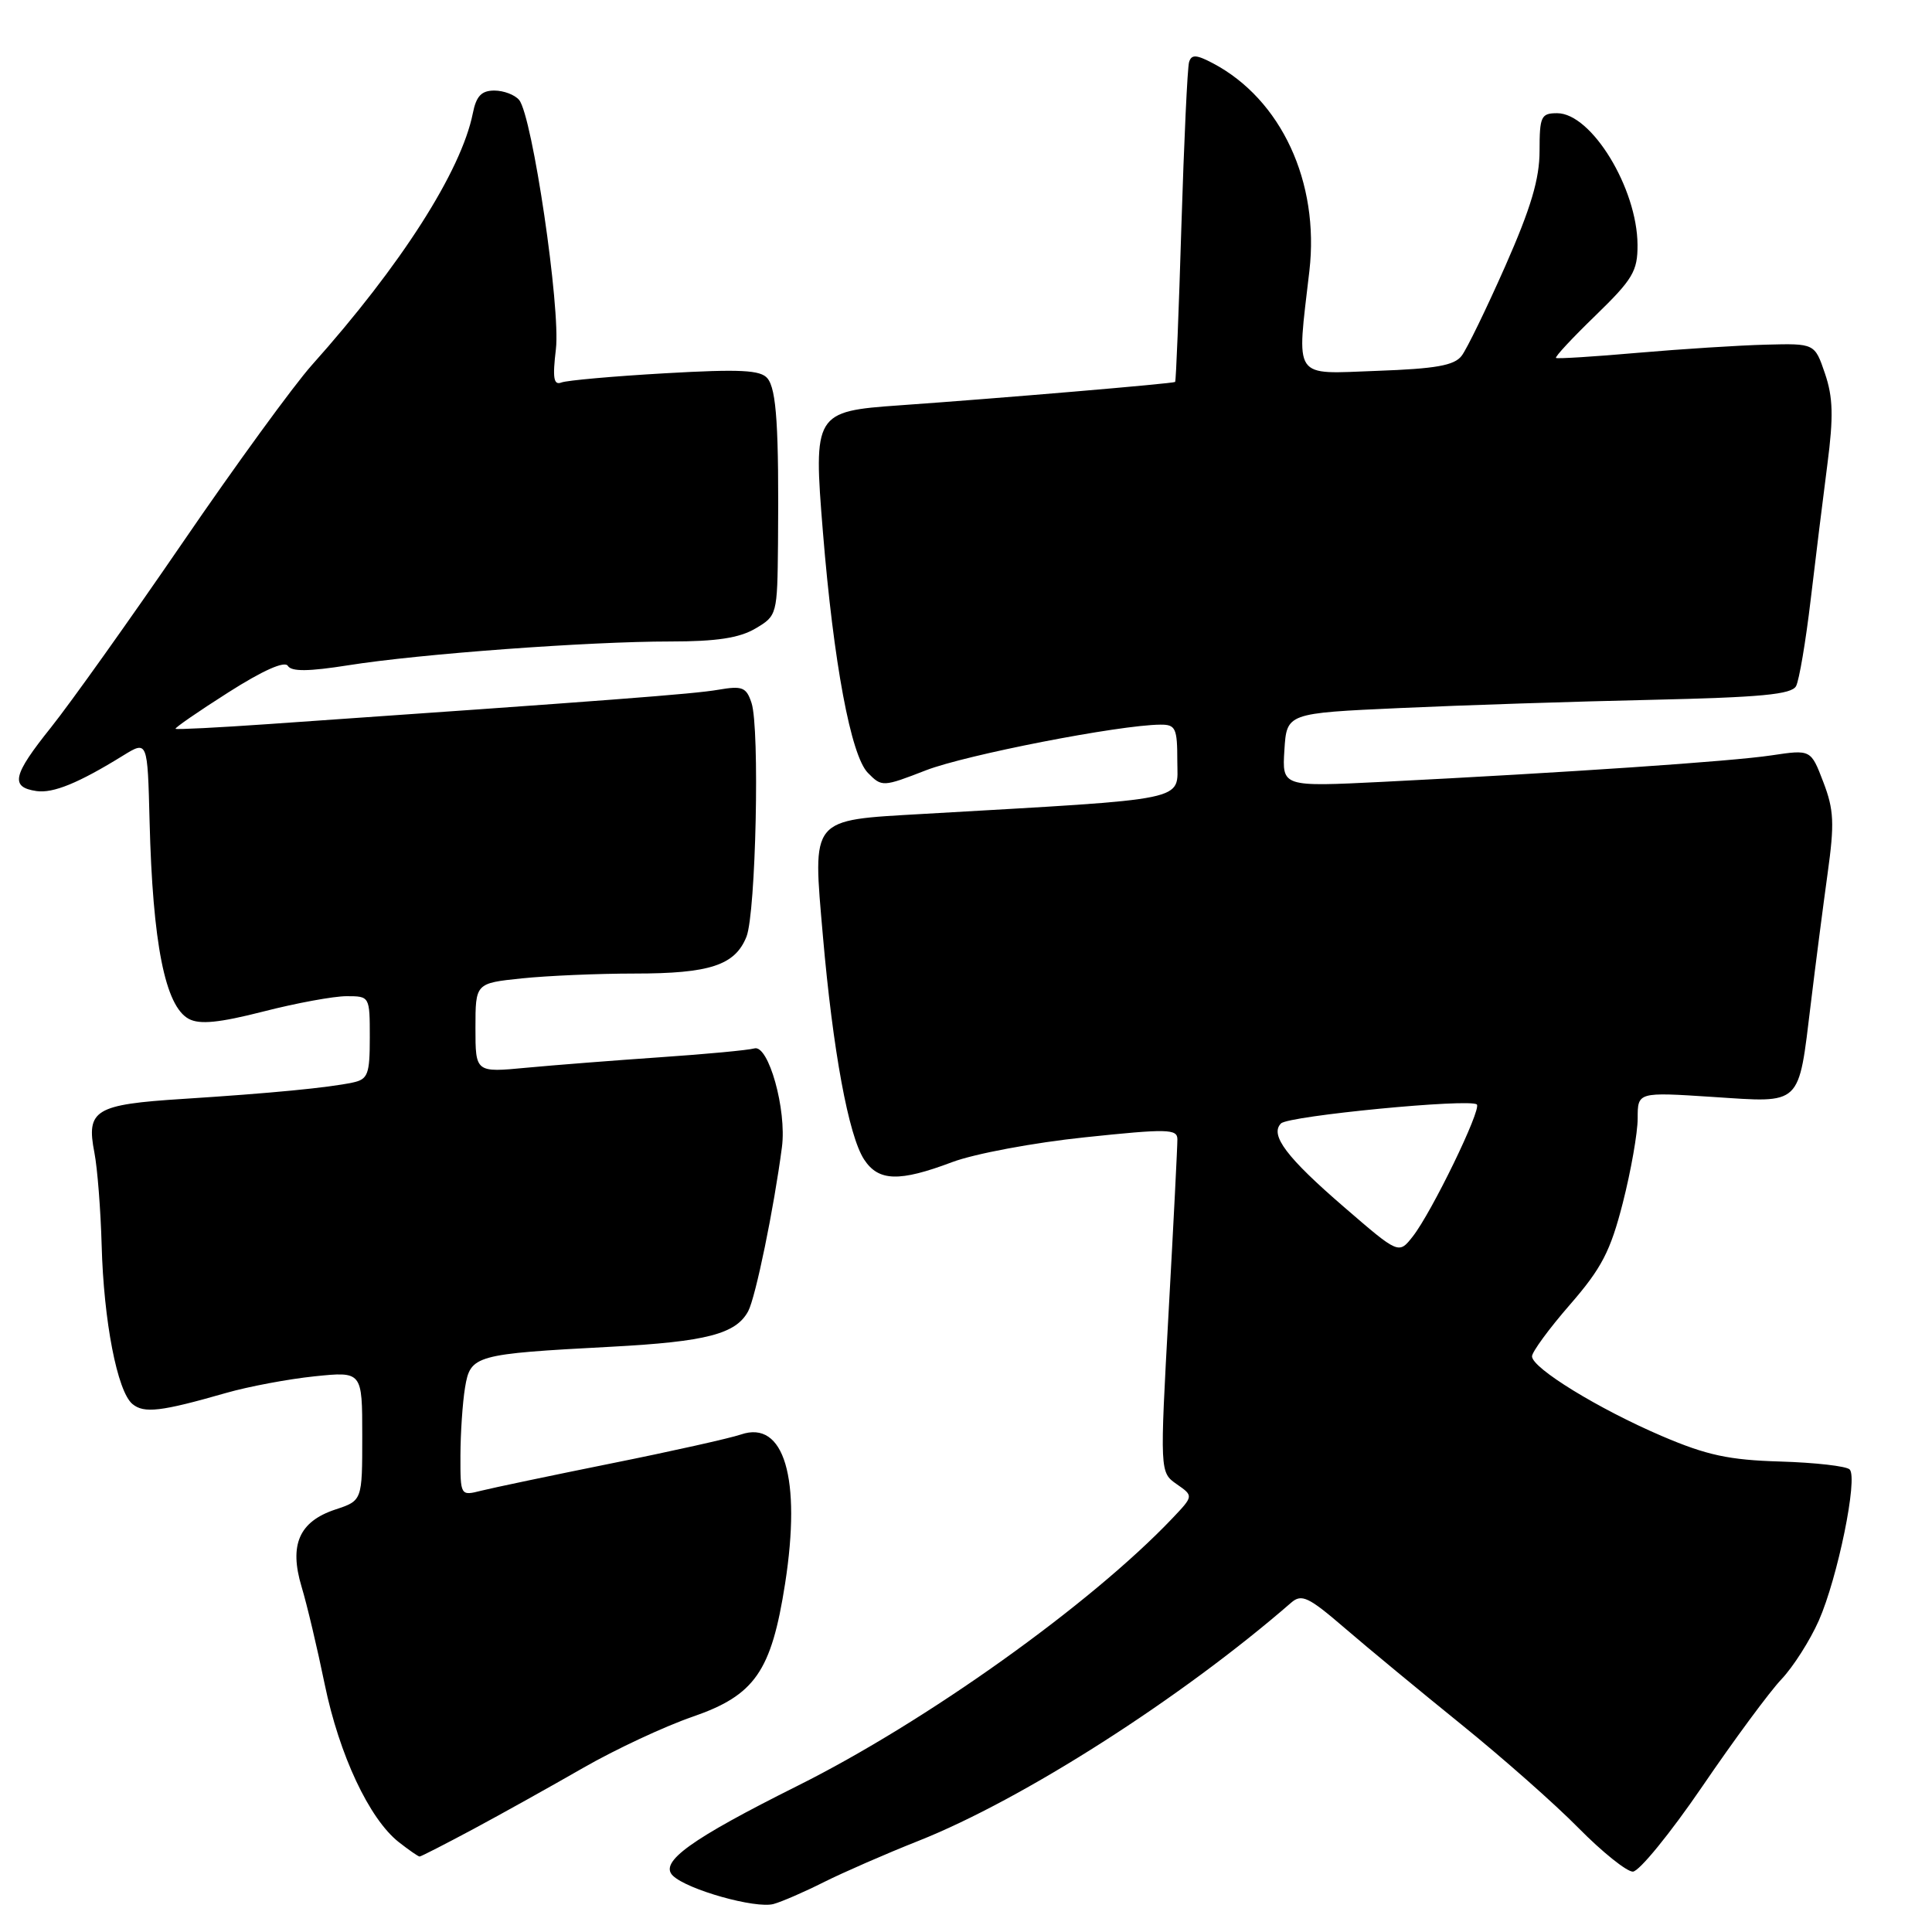 <?xml version="1.0" encoding="UTF-8" standalone="no"?>
<!DOCTYPE svg PUBLIC "-//W3C//DTD SVG 1.1//EN" "http://www.w3.org/Graphics/SVG/1.1/DTD/svg11.dtd" >
<svg xmlns="http://www.w3.org/2000/svg" xmlns:xlink="http://www.w3.org/1999/xlink" version="1.1" viewBox="0 0 256 256">
 <g >
 <path fill="currentColor"
d=" M 109.19 249.38 C 111.77 248.09 117.40 245.63 121.69 243.93 C 135.51 238.45 156.50 225.04 171.09 212.36 C 172.47 211.16 173.38 211.59 178.20 215.74 C 181.24 218.36 188.18 224.09 193.62 228.49 C 199.05 232.88 206.06 239.06 209.18 242.24 C 212.31 245.41 215.54 248.00 216.36 248.00 C 217.18 248.00 221.31 242.94 225.54 236.75 C 229.76 230.56 234.49 224.15 236.06 222.50 C 237.62 220.85 239.84 217.36 241.00 214.74 C 243.50 209.08 246.21 195.84 245.09 194.71 C 244.66 194.27 240.53 193.80 235.91 193.66 C 229.07 193.46 226.14 192.82 220.22 190.29 C 211.81 186.69 203.00 181.28 203.00 179.72 C 203.00 179.14 205.26 176.05 208.03 172.87 C 212.22 168.05 213.39 165.81 215.03 159.39 C 216.11 155.15 217.00 150.11 217.00 148.19 C 217.00 144.70 217.00 144.70 226.96 145.35 C 238.85 146.13 238.27 146.68 239.94 133.00 C 240.57 127.78 241.58 120.00 242.17 115.72 C 243.09 109.11 243.01 107.30 241.60 103.63 C 239.95 99.31 239.95 99.31 234.73 100.09 C 229.44 100.89 207.56 102.37 183.19 103.60 C 169.88 104.26 169.88 104.26 170.19 99.38 C 170.50 94.50 170.50 94.50 185.50 93.82 C 193.75 93.44 208.77 92.95 218.87 92.73 C 233.33 92.40 237.40 92.02 237.99 90.91 C 238.40 90.13 239.27 85.00 239.92 79.50 C 240.57 74.00 241.57 65.90 242.14 61.50 C 242.96 55.19 242.89 52.65 241.82 49.50 C 240.46 45.50 240.46 45.50 233.98 45.67 C 230.42 45.76 222.78 46.25 217.00 46.75 C 211.22 47.26 206.35 47.56 206.18 47.43 C 206.00 47.29 208.36 44.76 211.43 41.79 C 216.35 37.01 217.00 35.93 216.98 32.44 C 216.94 24.93 210.87 15.00 206.33 15.00 C 204.20 15.00 204.00 15.43 204.00 19.98 C 204.00 23.71 202.86 27.54 199.47 35.23 C 196.97 40.88 194.37 46.24 193.68 47.14 C 192.71 48.43 190.25 48.86 182.47 49.14 C 171.16 49.55 171.81 50.51 173.50 35.90 C 174.86 24.13 169.77 13.17 160.73 8.39 C 158.53 7.23 157.88 7.19 157.56 8.22 C 157.34 8.92 156.89 18.71 156.54 29.96 C 156.20 41.21 155.83 50.50 155.71 50.61 C 155.48 50.82 132.41 52.78 119.18 53.71 C 107.92 54.50 107.76 54.77 109.04 70.49 C 110.45 87.83 112.75 100.13 115.00 102.41 C 116.85 104.29 116.97 104.29 122.69 102.07 C 127.98 100.02 148.29 96.06 153.75 96.02 C 155.78 96.00 156.00 96.48 156.00 100.85 C 156.00 106.24 158.20 105.78 122.28 107.85 C 107.26 108.72 107.67 108.21 109.04 124.04 C 110.36 139.21 112.44 150.50 114.50 153.64 C 116.41 156.55 119.15 156.63 126.16 153.99 C 129.10 152.88 137.01 151.40 143.75 150.70 C 154.68 149.55 156.00 149.58 156.01 150.95 C 156.02 151.80 155.50 162.08 154.85 173.79 C 153.68 195.09 153.68 195.09 155.92 196.66 C 158.16 198.22 158.16 198.22 155.33 201.20 C 144.49 212.59 122.73 228.12 105.70 236.62 C 91.51 243.71 87.30 246.74 89.16 248.54 C 91.08 250.40 100.13 252.94 102.50 252.29 C 103.60 251.99 106.61 250.68 109.19 249.38 Z  M 62.72 242.36 C 66.45 240.36 72.99 236.71 77.26 234.26 C 81.52 231.81 88.05 228.76 91.76 227.48 C 100.03 224.63 102.21 221.48 104.03 209.83 C 106.20 195.87 103.90 188.11 98.17 190.08 C 96.70 190.58 88.97 192.31 81.00 193.91 C 73.03 195.52 65.26 197.15 63.75 197.53 C 61.01 198.22 61.00 198.21 61.01 192.86 C 61.02 189.91 61.29 185.86 61.62 183.86 C 62.33 179.57 62.88 179.41 81.00 178.45 C 93.59 177.78 97.52 176.76 99.14 173.74 C 100.12 171.90 102.55 160.11 103.61 152.00 C 104.26 147.06 101.83 138.38 99.96 138.92 C 99.16 139.15 93.55 139.68 87.50 140.09 C 81.45 140.51 73.46 141.13 69.75 141.48 C 63.00 142.12 63.00 142.12 63.00 136.20 C 63.00 130.28 63.00 130.28 69.15 129.64 C 72.53 129.29 79.26 129.00 84.10 129.00 C 94.06 129.00 97.40 127.90 98.91 124.12 C 100.16 120.97 100.69 96.48 99.58 93.14 C 98.89 91.05 98.36 90.85 95.15 91.40 C 91.92 91.96 80.98 92.79 35.50 95.95 C 28.90 96.41 23.39 96.69 23.26 96.57 C 23.13 96.45 26.27 94.28 30.25 91.75 C 34.83 88.83 37.72 87.55 38.14 88.23 C 38.62 89.01 40.91 88.98 46.16 88.15 C 55.56 86.65 77.97 85.00 88.80 85.00 C 94.93 85.00 97.97 84.54 100.10 83.28 C 102.97 81.59 103.00 81.46 103.09 72.03 C 103.22 56.63 102.90 51.59 101.69 50.13 C 100.78 49.03 98.10 48.89 88.14 49.46 C 81.31 49.85 75.13 50.40 74.40 50.68 C 73.36 51.08 73.20 50.11 73.66 46.26 C 74.30 40.85 70.54 15.38 68.79 13.25 C 68.22 12.56 66.74 12.00 65.50 12.00 C 63.80 12.00 63.10 12.73 62.65 15.02 C 61.11 22.68 53.13 35.17 41.31 48.39 C 38.91 51.08 31.21 61.65 24.22 71.87 C 17.22 82.09 9.35 93.14 6.73 96.42 C 1.68 102.73 1.32 104.30 4.83 104.82 C 7.04 105.14 10.42 103.76 16.32 100.11 C 19.55 98.12 19.55 98.12 19.82 108.81 C 20.23 125.02 21.88 133.33 25.02 135.01 C 26.46 135.78 29.02 135.53 34.90 134.03 C 39.26 132.91 44.22 132.00 45.92 132.00 C 48.99 132.00 49.00 132.02 49.00 137.48 C 49.00 142.36 48.75 143.01 46.75 143.44 C 43.50 144.13 35.96 144.86 24.26 145.61 C 12.57 146.35 11.40 147.06 12.51 152.74 C 12.91 154.81 13.34 160.32 13.47 165.00 C 13.74 175.06 15.54 184.37 17.55 186.04 C 19.08 187.31 21.32 187.05 29.93 184.58 C 32.92 183.72 38.21 182.73 41.68 182.37 C 48.00 181.72 48.00 181.72 48.00 190.28 C 48.00 198.84 48.00 198.84 44.43 200.02 C 39.64 201.61 38.29 204.69 39.96 210.25 C 40.67 212.59 42.05 218.42 43.03 223.20 C 44.96 232.55 48.93 241.01 52.84 244.09 C 54.18 245.14 55.42 246.00 55.60 246.00 C 55.78 246.00 58.98 244.36 62.72 242.36 Z  M 178.15 159.99 C 170.47 153.37 168.22 150.38 169.74 148.86 C 170.75 147.85 194.85 145.52 195.69 146.35 C 196.33 147.00 189.69 160.68 187.19 163.85 C 185.34 166.20 185.34 166.20 178.15 159.99 Z "/>
</g>
</svg>